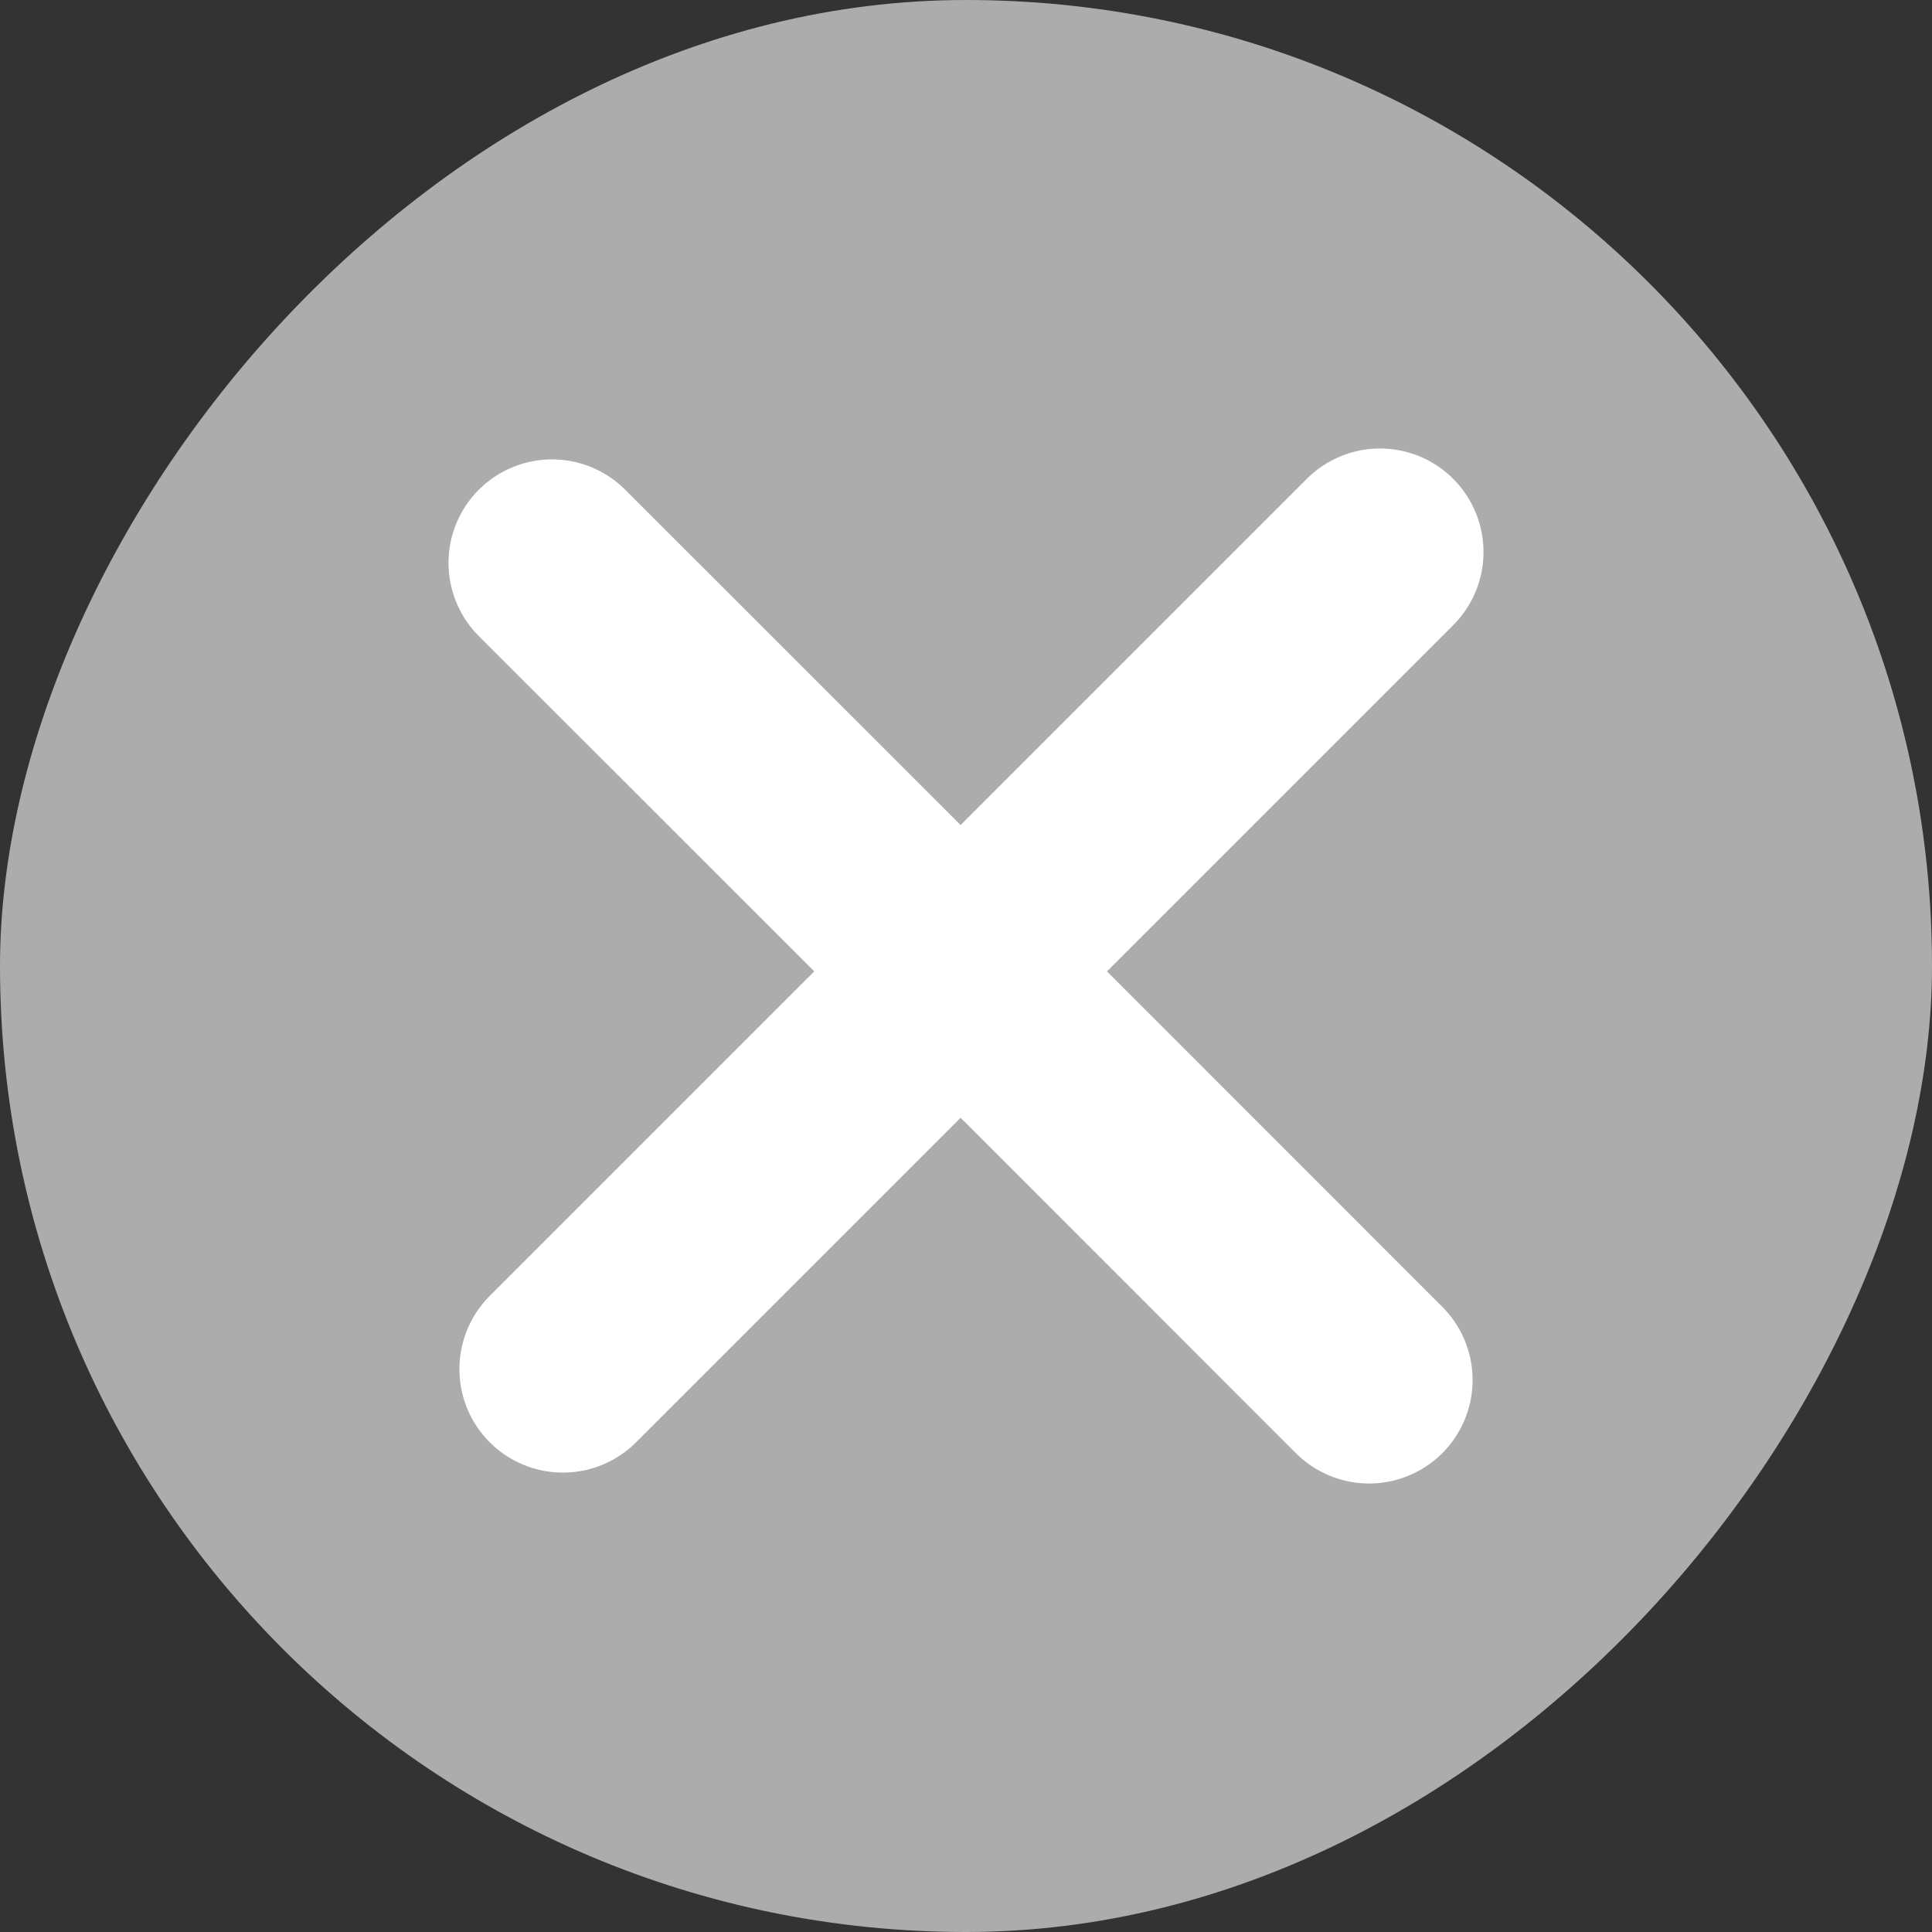 <svg width="14" height="14" viewBox="0 0 14 14" fill="none" xmlns="http://www.w3.org/2000/svg">
<rect x="0" y="0" width="14" height="14" fill="#333333" stroke="none"/>
<rect width="14" height="14" rx="7" transform="matrix(-1 0 0 1 14 0)" fill="#ACACAC"/>
<path d="M10 4L6.961 7.039M6.961 7.039L4.079 9.921M6.961 7.039L9.921 10M6.961 7.039L4 4.079" stroke="white" stroke-width="1.5" stroke-linecap="round"/>
</svg>
